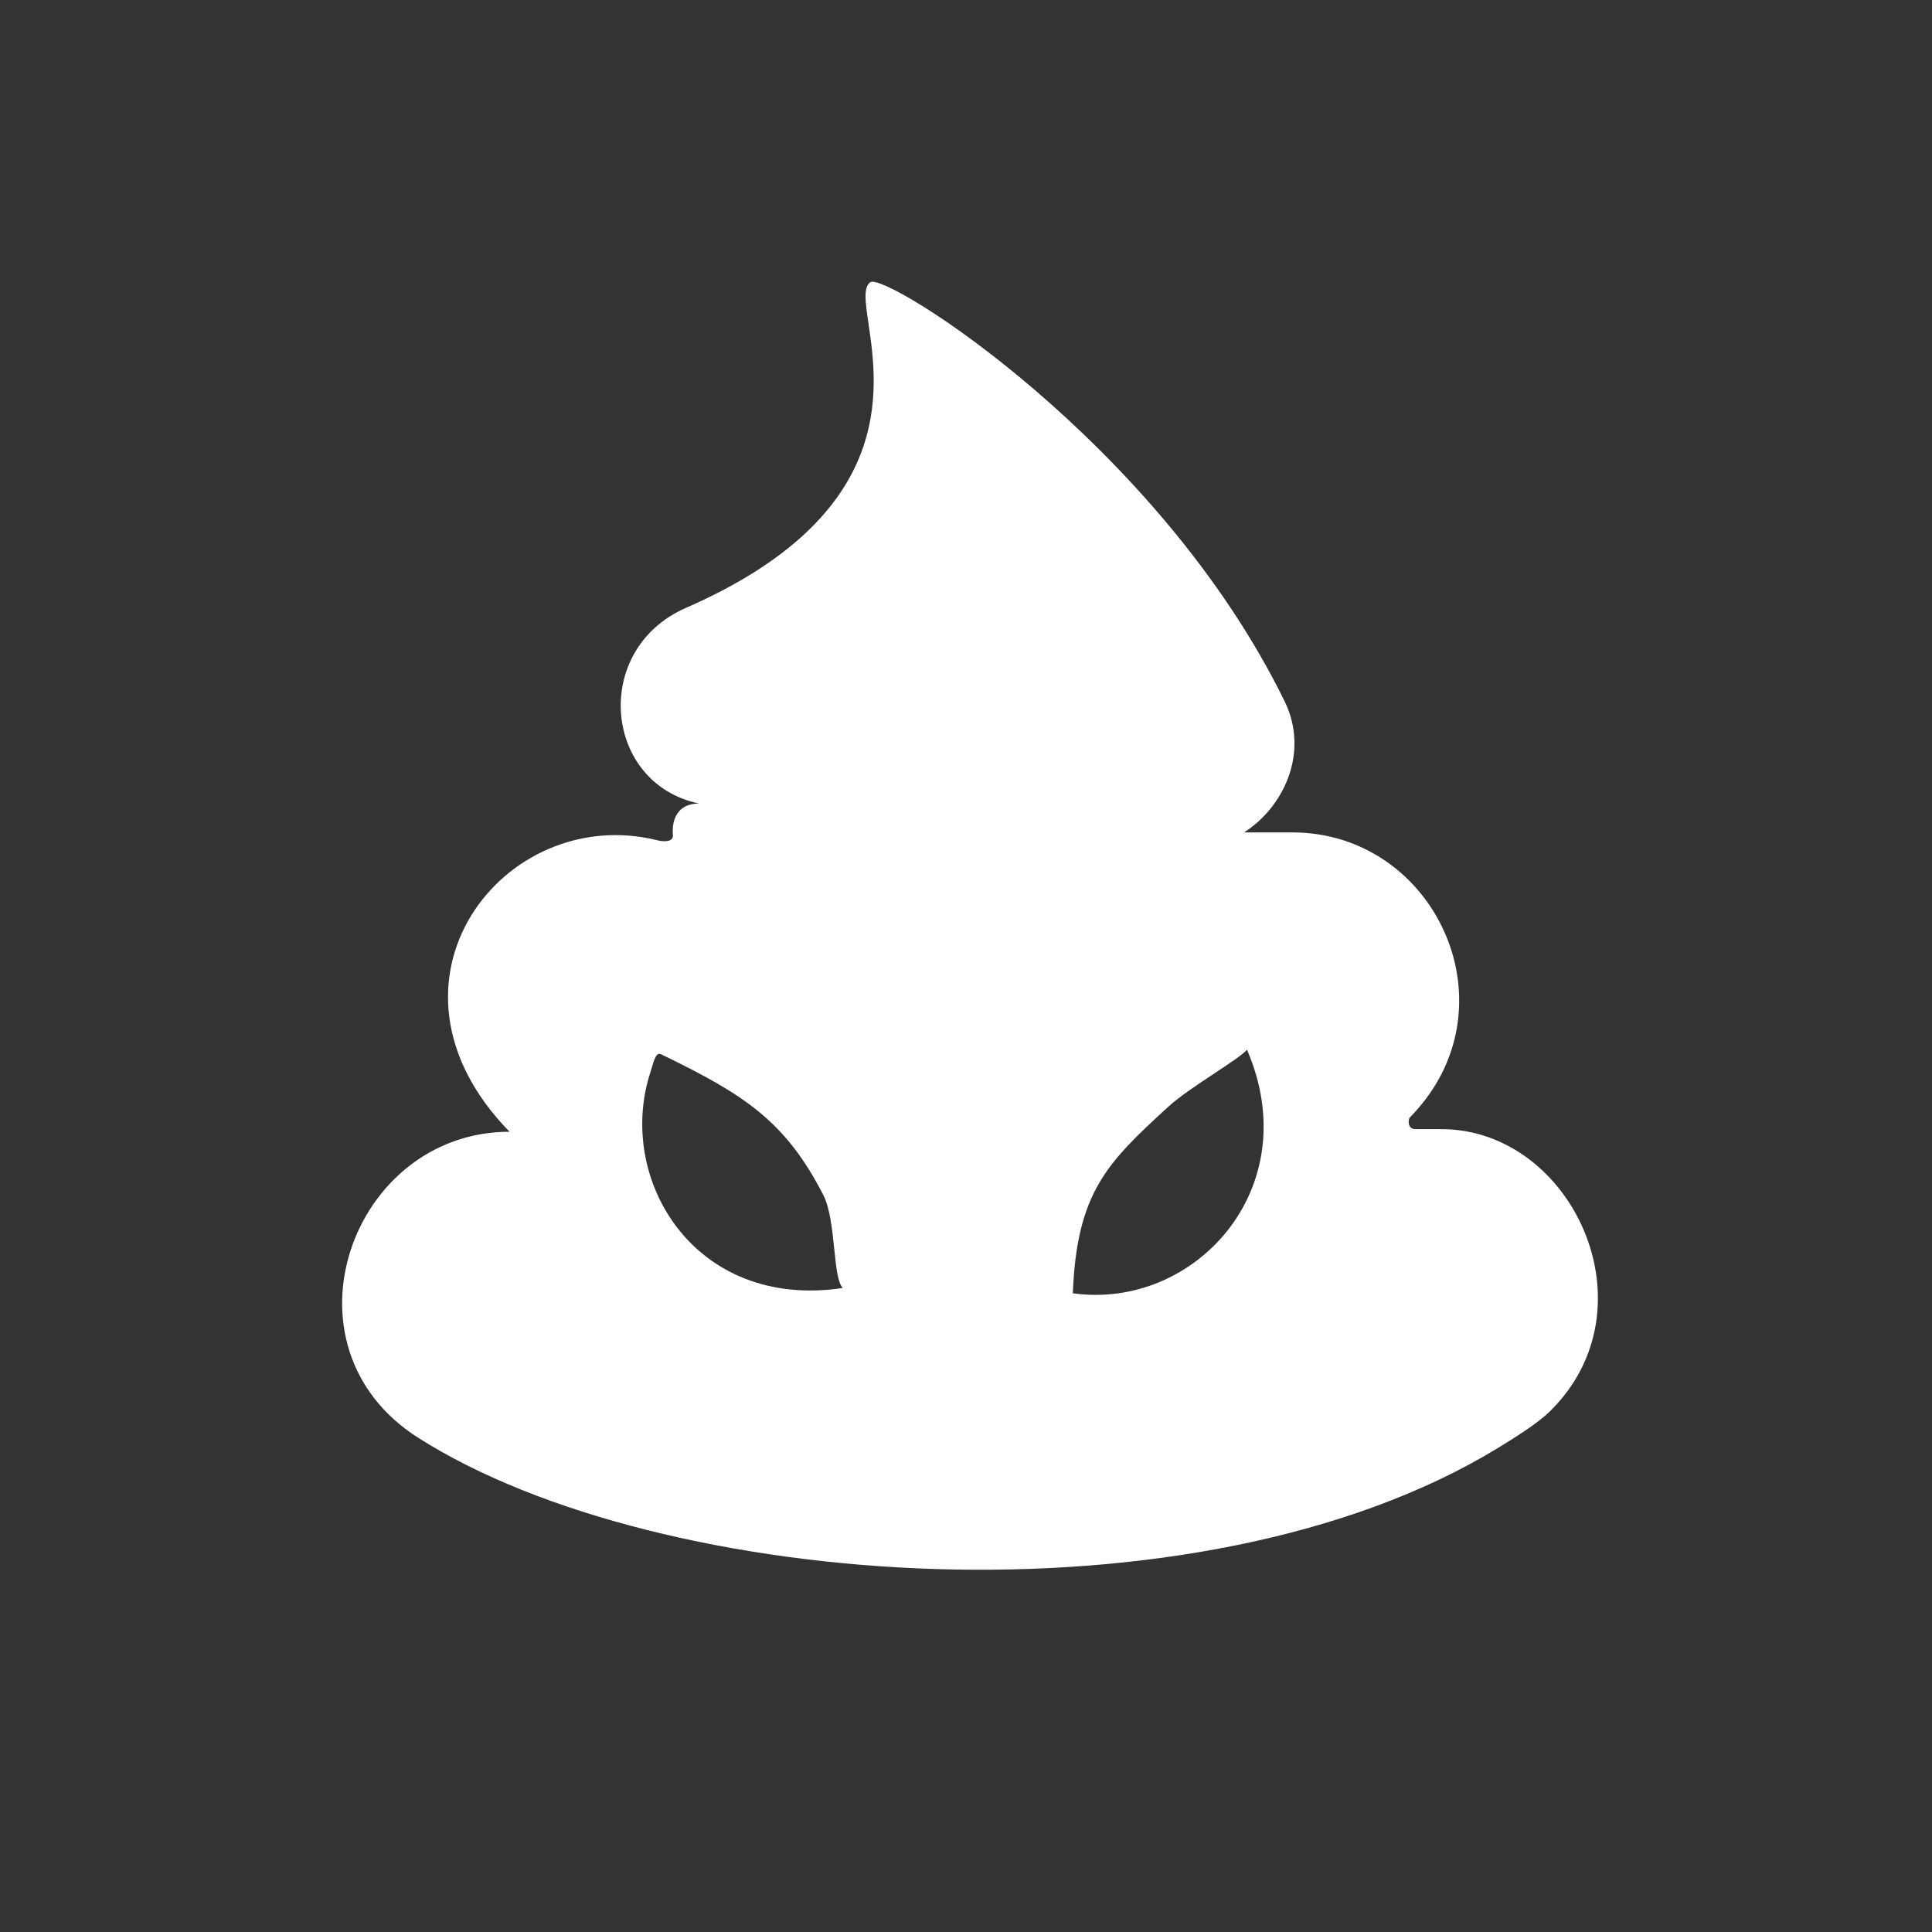 <svg width="48" height="48" viewBox="0 0 48 48" fill="none" xmlns="http://www.w3.org/2000/svg">
<rect x="0" y="0" width="48" height="48" fill="#333333" stroke="none"/>
<path fill-rule="evenodd" clip-rule="evenodd" d="M12.66 28.118C8.731 28.118 6.815 33.444 10.387 35.719C16.387 39.541 29.771 40.514 37.207 35.98C37.596 35.742 38.188 35.377 38.505 35.066C41.135 32.489 39.057 28.053 35.81 28.053H35.161C34.966 28.053 34.979 27.812 35.031 27.759C37.694 25.052 35.681 20.681 32.109 20.681H30.908C31.882 20.061 32.544 18.705 31.914 17.419C28.765 10.992 21.995 6.74 21.621 7.012C21.445 7.141 21.5 7.513 21.578 8.046C21.818 9.677 22.279 12.813 17.043 15.102C14.678 16.137 14.998 19.474 17.368 19.963C16.816 19.963 16.686 20.387 16.718 20.746C16.733 20.908 16.524 20.925 16.329 20.876C12.53 19.931 9.023 24.399 12.66 28.118ZM16.166 26.618C15.285 29.273 17.238 32.555 20.939 32C20.813 31.873 20.772 31.474 20.726 31.024C20.676 30.546 20.621 30.011 20.452 29.684C19.511 27.857 18.504 27.199 16.426 26.194C16.307 26.136 16.253 26.324 16.201 26.502C16.19 26.542 16.178 26.581 16.166 26.618ZM30.981 26.079C32.472 29.528 29.674 32.555 26.654 32.131C26.752 29.619 27.512 28.885 29.024 27.498C29.3 27.245 29.768 26.935 30.18 26.662C30.555 26.414 30.884 26.196 30.981 26.079Z" fill="white"/>
</svg>
